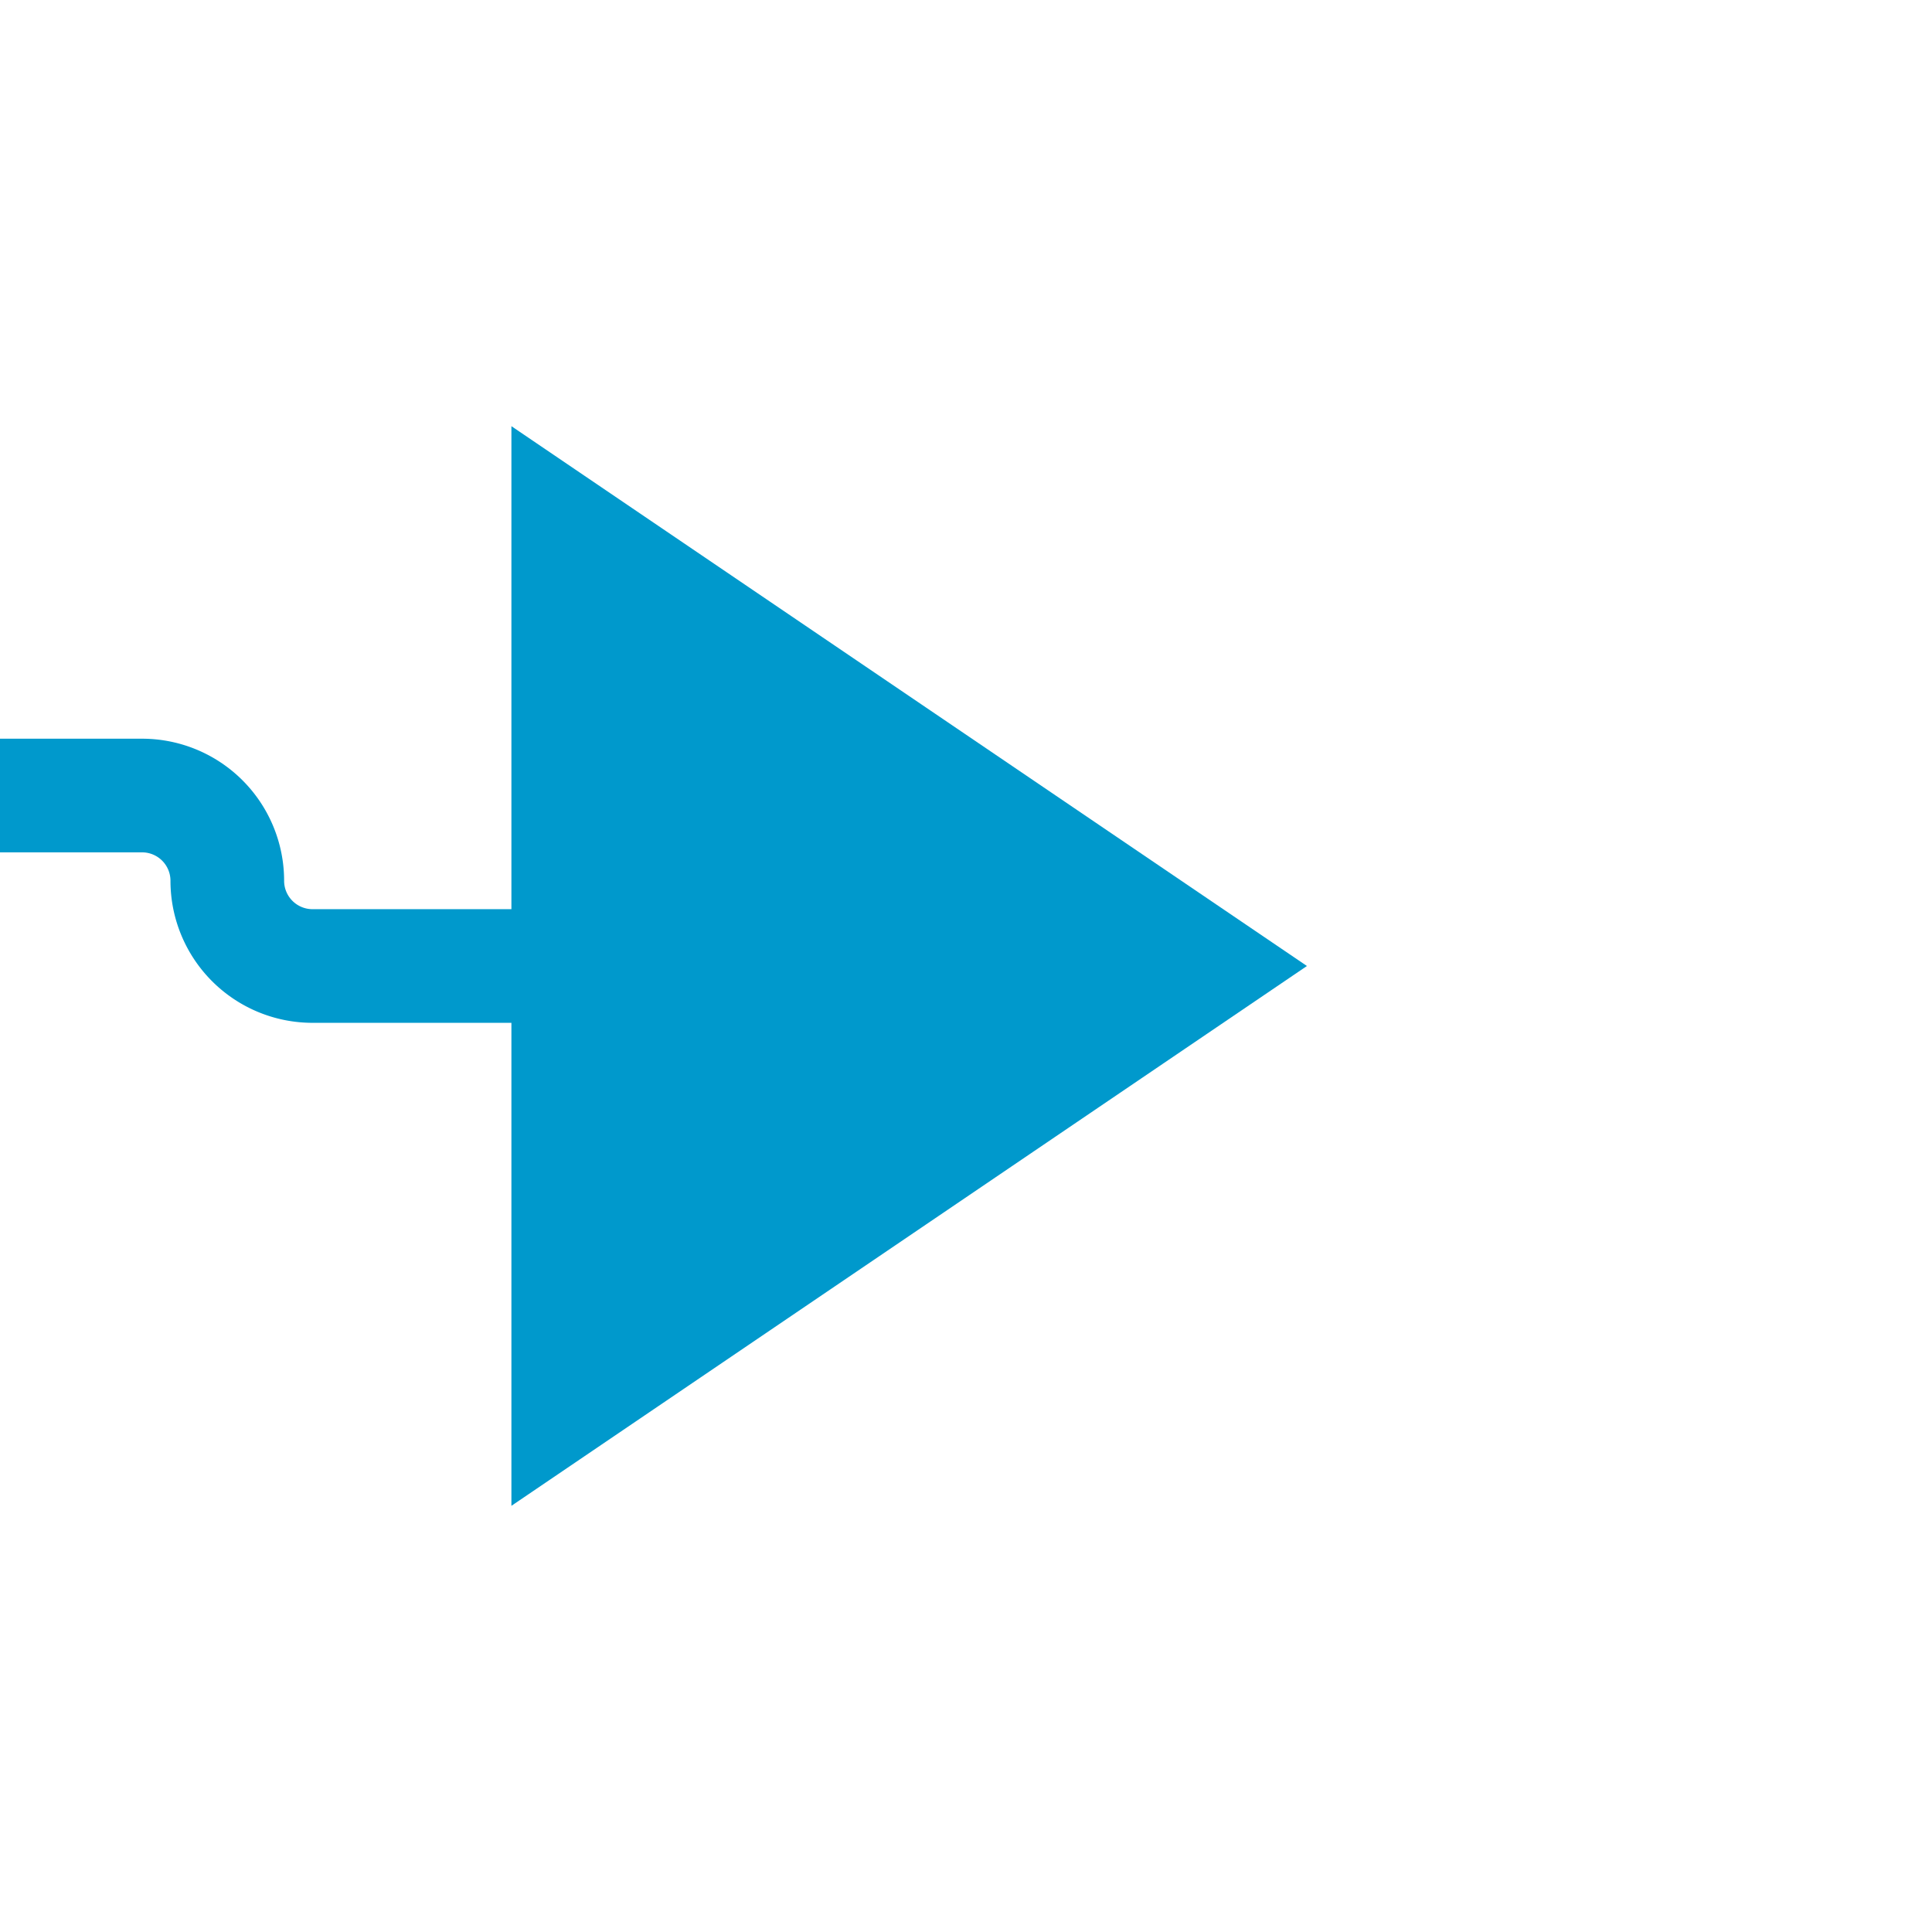 ﻿<?xml version="1.0" encoding="utf-8"?>
<svg version="1.1" xmlns:xlink="http://www.w3.org/1999/xlink" width="34px" height="34px" preserveAspectRatio="xMinYMid meet" viewBox="4226 773  34 32" xmlns="http://www.w3.org/2000/svg">
  <path d="M 4171 786  L 4228.5 786  A 1.5 1.5 0 0 1 4230 787.5 A 1.5 1.5 0 0 0 4231.5 789 L 4237 789  " stroke-width="2" stroke="#0099cc" fill="none" />
  <path d="M 4235 798.5  L 4249 789  L 4235 779.5  L 4235 798.5  Z " fill-rule="nonzero" fill="#0099cc" stroke="none" />
</svg>